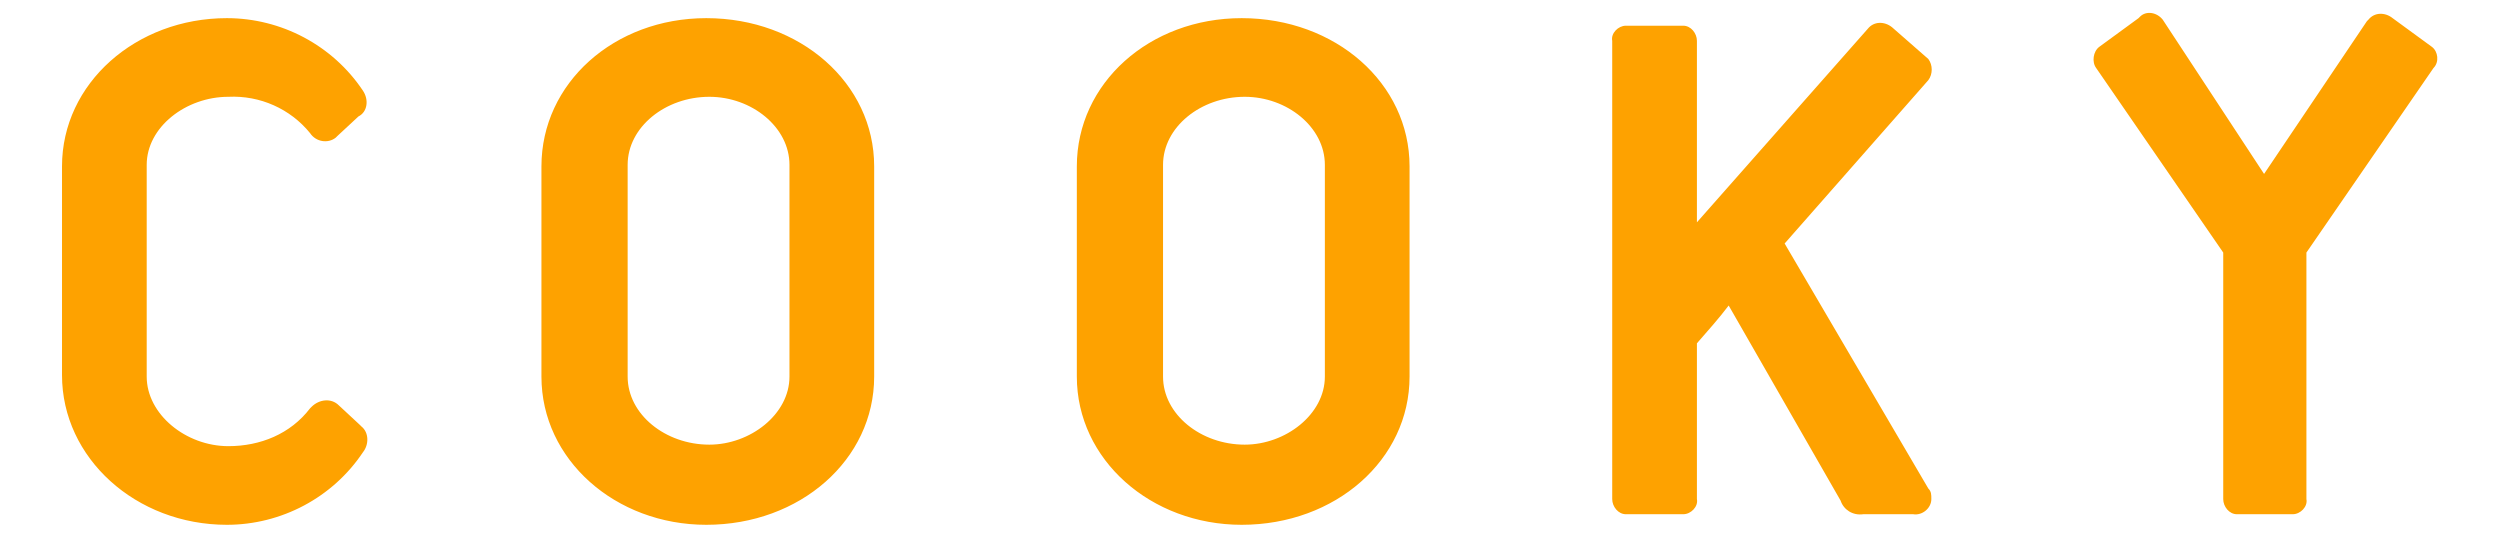 <?xml version="1.0" encoding="utf-8"?>
<!-- Generator: Adobe Illustrator 24.1.2, SVG Export Plug-In . SVG Version: 6.00 Build 0)  -->
<svg version="1.1" id="Layer_1" xmlns="http://www.w3.org/2000/svg" xmlns:xlink="http://www.w3.org/1999/xlink" x="0px" y="0px"
	 viewBox="0 0 165.3 35.6" style="enable-background:new 0 0 165.3 35.6;" xml:space="preserve">
<style type="text/css">
	.st0{fill-rule:evenodd;clip-rule:evenodd;fill:#fea200;}
</style>
<path id="COOKY" class="st0" d="M15.1,29.5c-2.8,0-5.4-2.1-5.4-4.6V10.9c0-2.5,2.6-4.5,5.4-4.5c2.1-0.1,4.1,0.8,5.4,2.4
	c0.4,0.6,1.2,0.7,1.7,0.3c0,0,0.1-0.1,0.1-0.1l1.4-1.3C24.3,7.4,24.4,6.6,24,6C24,6,24,6,24,6c-2-3-5.4-4.8-9-4.8
	c-6,0-10.9,4.3-10.9,9.8v13.8c0,5.5,4.9,9.9,10.9,9.9c3.6,0,7-1.8,9-4.8c0.4-0.5,0.4-1.3-0.1-1.7c0,0,0,0-0.1-0.1l-1.4-1.3
	c-0.5-0.5-1.3-0.4-1.8,0.1c0,0-0.1,0.1-0.1,0.1C19.2,28.7,17.2,29.5,15.1,29.5z M57.8,11c0-5.5-4.9-9.8-11.1-9.8
	c-6.1,0-10.9,4.3-10.9,9.8v13.9c0,5.5,4.9,9.8,10.9,9.8c6.2,0,11.1-4.3,11.1-9.8C57.8,24.9,57.8,11,57.8,11z M52.2,24.9
	c0,2.5-2.6,4.5-5.3,4.5c-2.9,0-5.4-2-5.4-4.5v-14c0-2.5,2.5-4.5,5.4-4.5c2.8,0,5.3,2,5.3,4.5V24.9z M93.2,11c0-5.5-4.9-9.8-11.1-9.8
	c-6.1,0-10.9,4.3-10.9,9.8v13.9c0,5.5,4.9,9.8,10.9,9.8c6.2,0,11.1-4.3,11.1-9.8V11z M87.6,24.9c0,2.5-2.6,4.5-5.3,4.5
	c-2.9,0-5.4-2-5.4-4.5v-14c0-2.5,2.5-4.5,5.4-4.5c2.8,0,5.3,2,5.3,4.5V24.9z M112.2,14.7v-12c0-0.5-0.4-1-0.9-1h-3.8
	c-0.5,0-1,0.5-0.9,1V33c0,0.5,0.4,1,0.9,1h3.8c0.5,0,1-0.5,0.9-1V22.7c0.7-0.8,1.5-1.7,2.1-2.5l7.4,12.9c0.2,0.6,0.8,1,1.5,0.9h3.3
	c0.6,0.1,1.2-0.4,1.2-1c0-0.3,0-0.5-0.2-0.7l-9.5-16.2l9.5-10.8c0.3-0.4,0.3-1,0-1.4l-2.4-2.1c-0.5-0.4-1.2-0.4-1.6,0.1L112.2,14.7z
	 M147,33c0,0.5,0.4,1,0.9,1h3.7c0.5,0,1-0.5,0.9-1V16.7l8.4-12.2c0.4-0.4,0.3-1.1-0.1-1.4c0,0,0,0,0,0l-2.6-1.9
	c-0.5-0.4-1.2-0.4-1.6,0.1c0,0,0,0-0.1,0.1l-6.8,10.1L143,1.3c-0.4-0.5-1.1-0.6-1.5-0.2c0,0,0,0-0.1,0.1l-2.6,1.9
	c-0.4,0.3-0.5,1-0.2,1.4c0,0,0,0,0,0l8.4,12.2L147,33z"/>
</svg>
